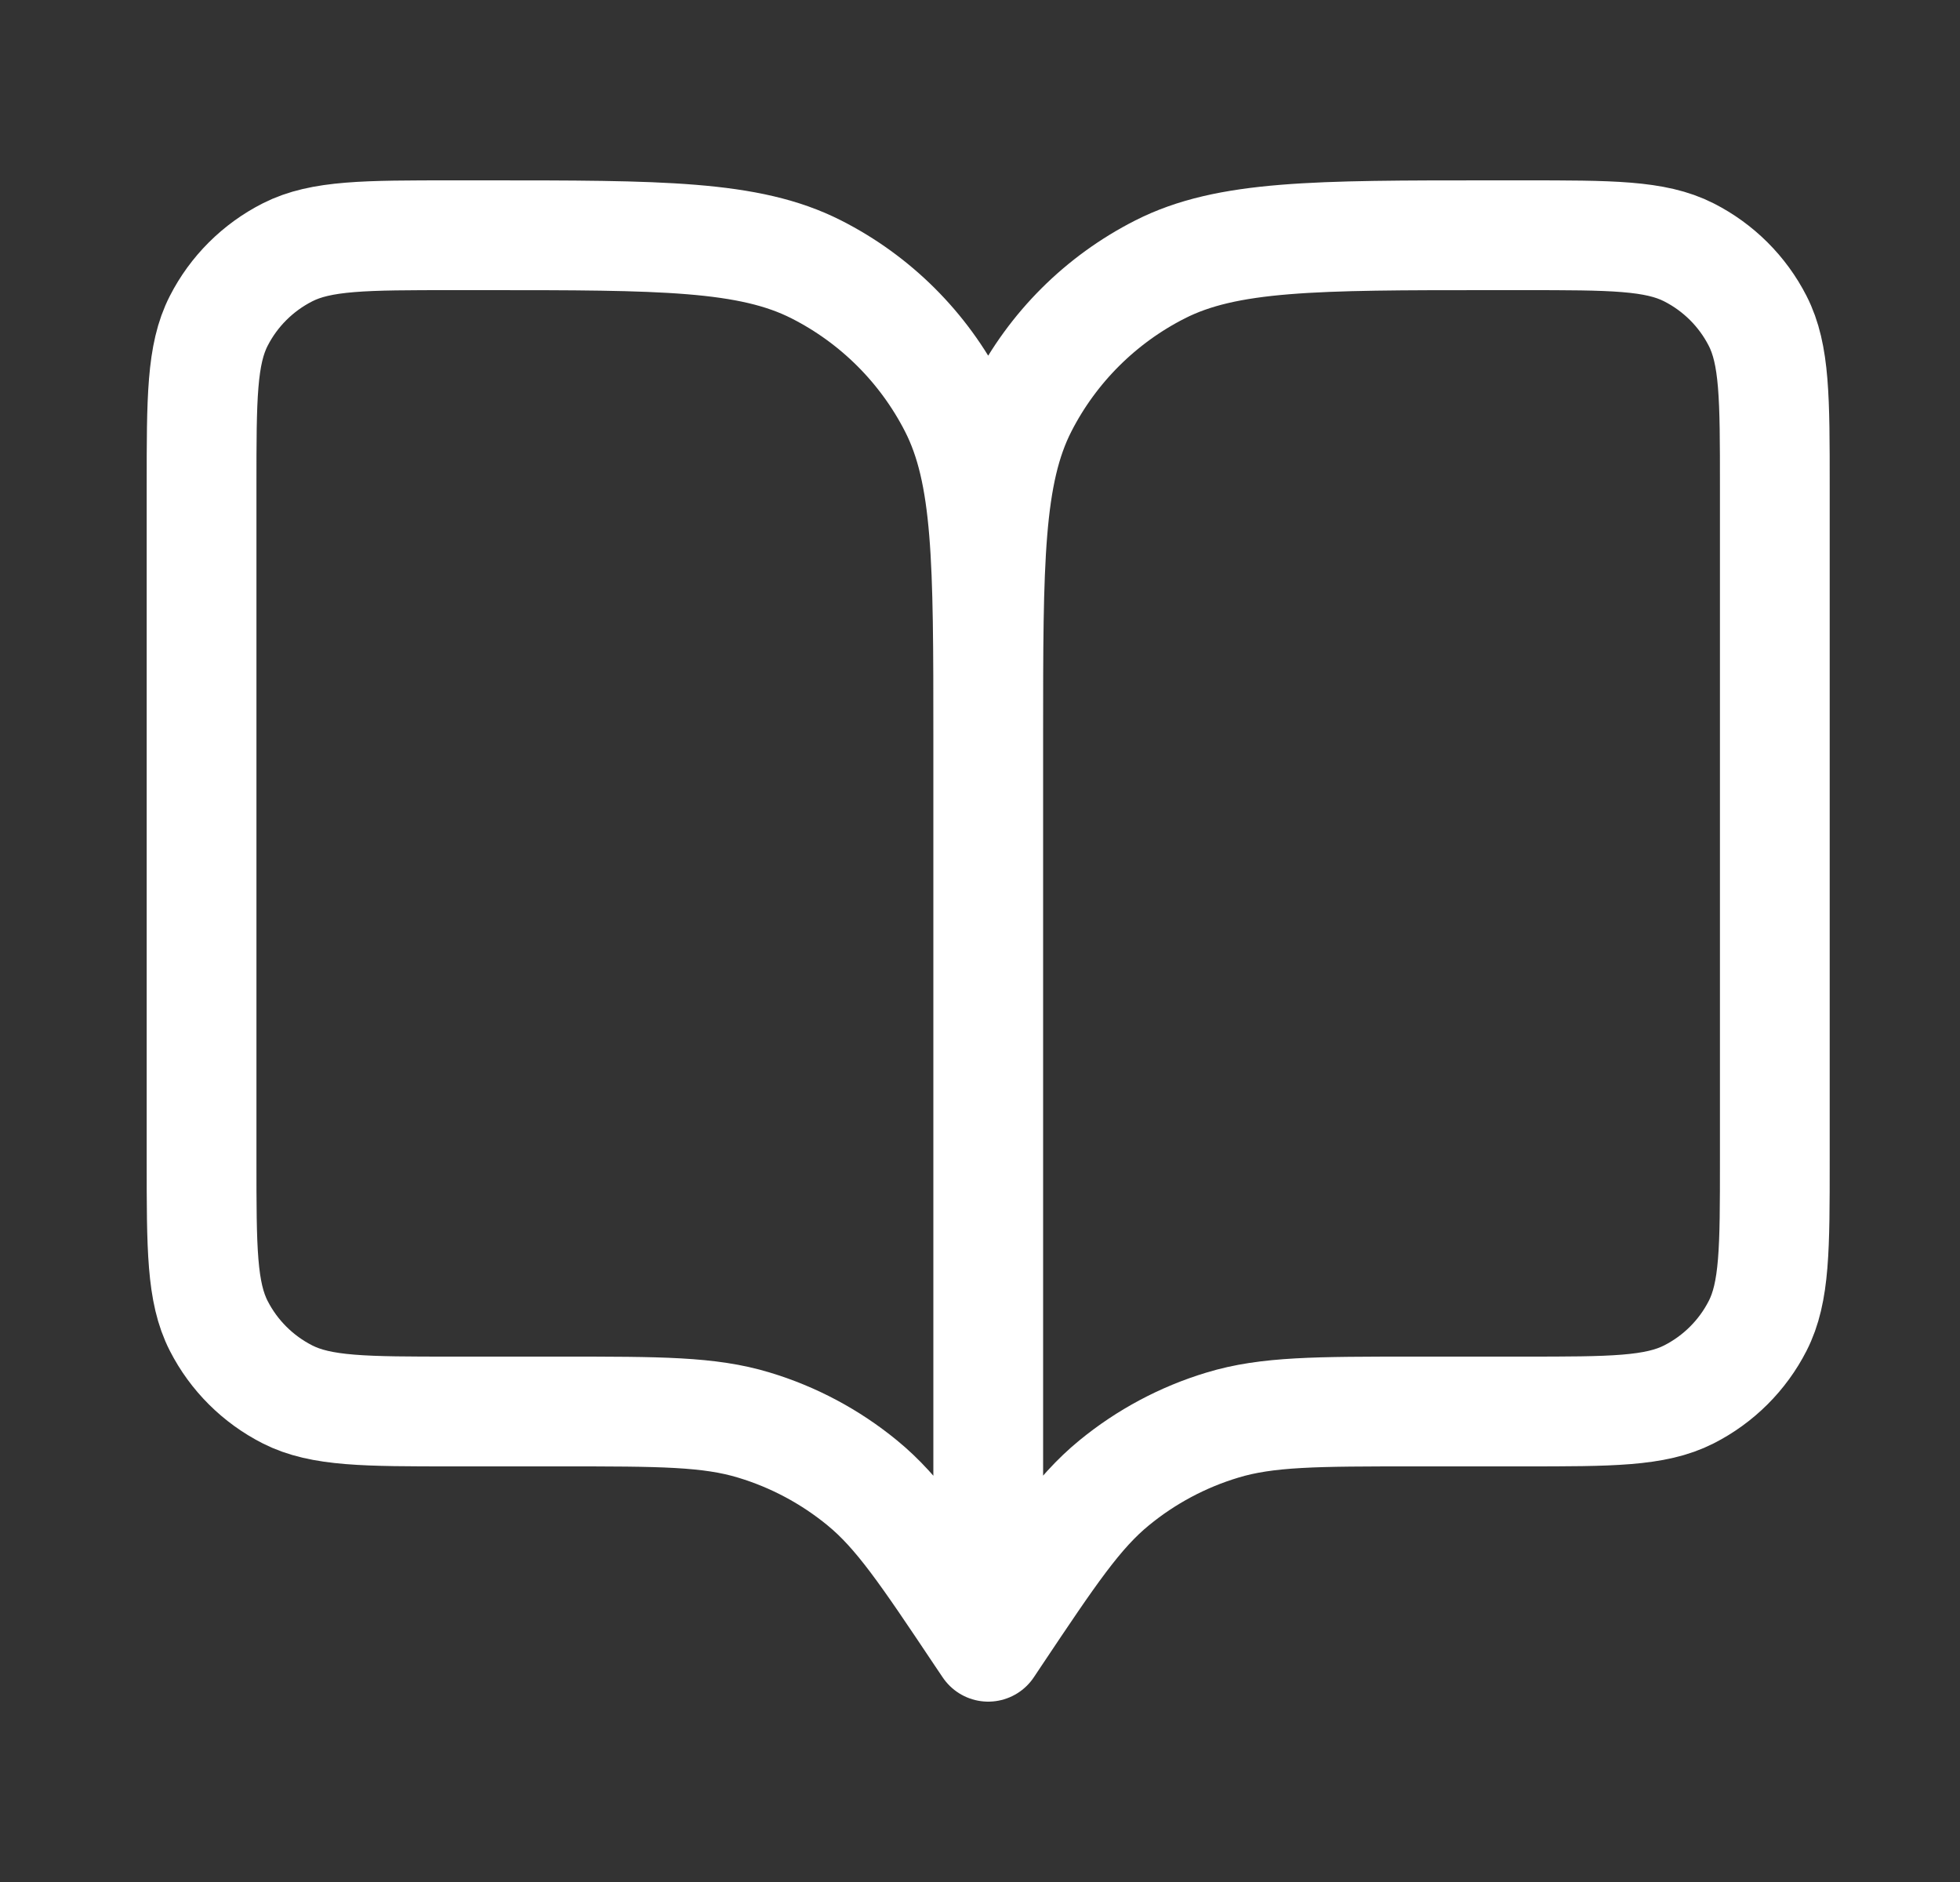 <svg width="25" height="24" viewBox="0 0 25 24" fill="none" xmlns="http://www.w3.org/2000/svg">
<rect x="0" y="0" width="25" height="24" fill="#333333" stroke="none"/>
<path d="M12.605 21L12.504 20.85C11.807 19.808 11.459 19.287 10.998 18.91C10.591 18.576 10.121 18.325 9.616 18.173C9.046 18 8.418 18 7.161 18H5.782C4.658 18 4.096 18 3.667 17.782C3.289 17.59 2.982 17.284 2.79 16.908C2.571 16.48 2.571 15.92 2.571 14.8V6.2C2.571 5.08 2.571 4.52 2.79 4.092C2.982 3.716 3.289 3.41 3.667 3.218C4.096 3 4.658 3 5.782 3H6.183C8.431 3 9.555 3 10.413 3.436C11.168 3.819 11.782 4.431 12.167 5.184C12.605 6.04 12.605 7.16 12.605 9.4M12.605 21V9.4M12.605 21L12.705 20.85C13.402 19.808 13.75 19.287 14.211 18.91C14.618 18.576 15.088 18.325 15.593 18.173C16.163 18 16.791 18 18.048 18H19.427C20.551 18 21.113 18 21.542 17.782C21.92 17.59 22.227 17.284 22.419 16.908C22.638 16.48 22.638 15.92 22.638 14.8V6.2C22.638 5.08 22.638 4.52 22.419 4.092C22.227 3.716 21.92 3.41 21.542 3.218C21.113 3 20.551 3 19.427 3H19.026C16.778 3 15.654 3 14.796 3.436C14.041 3.819 13.427 4.431 13.042 5.184C12.605 6.04 12.605 7.16 12.605 9.4" stroke="white" stroke-width="1.4" stroke-linecap="round" stroke-linejoin="round"/>
</svg>

